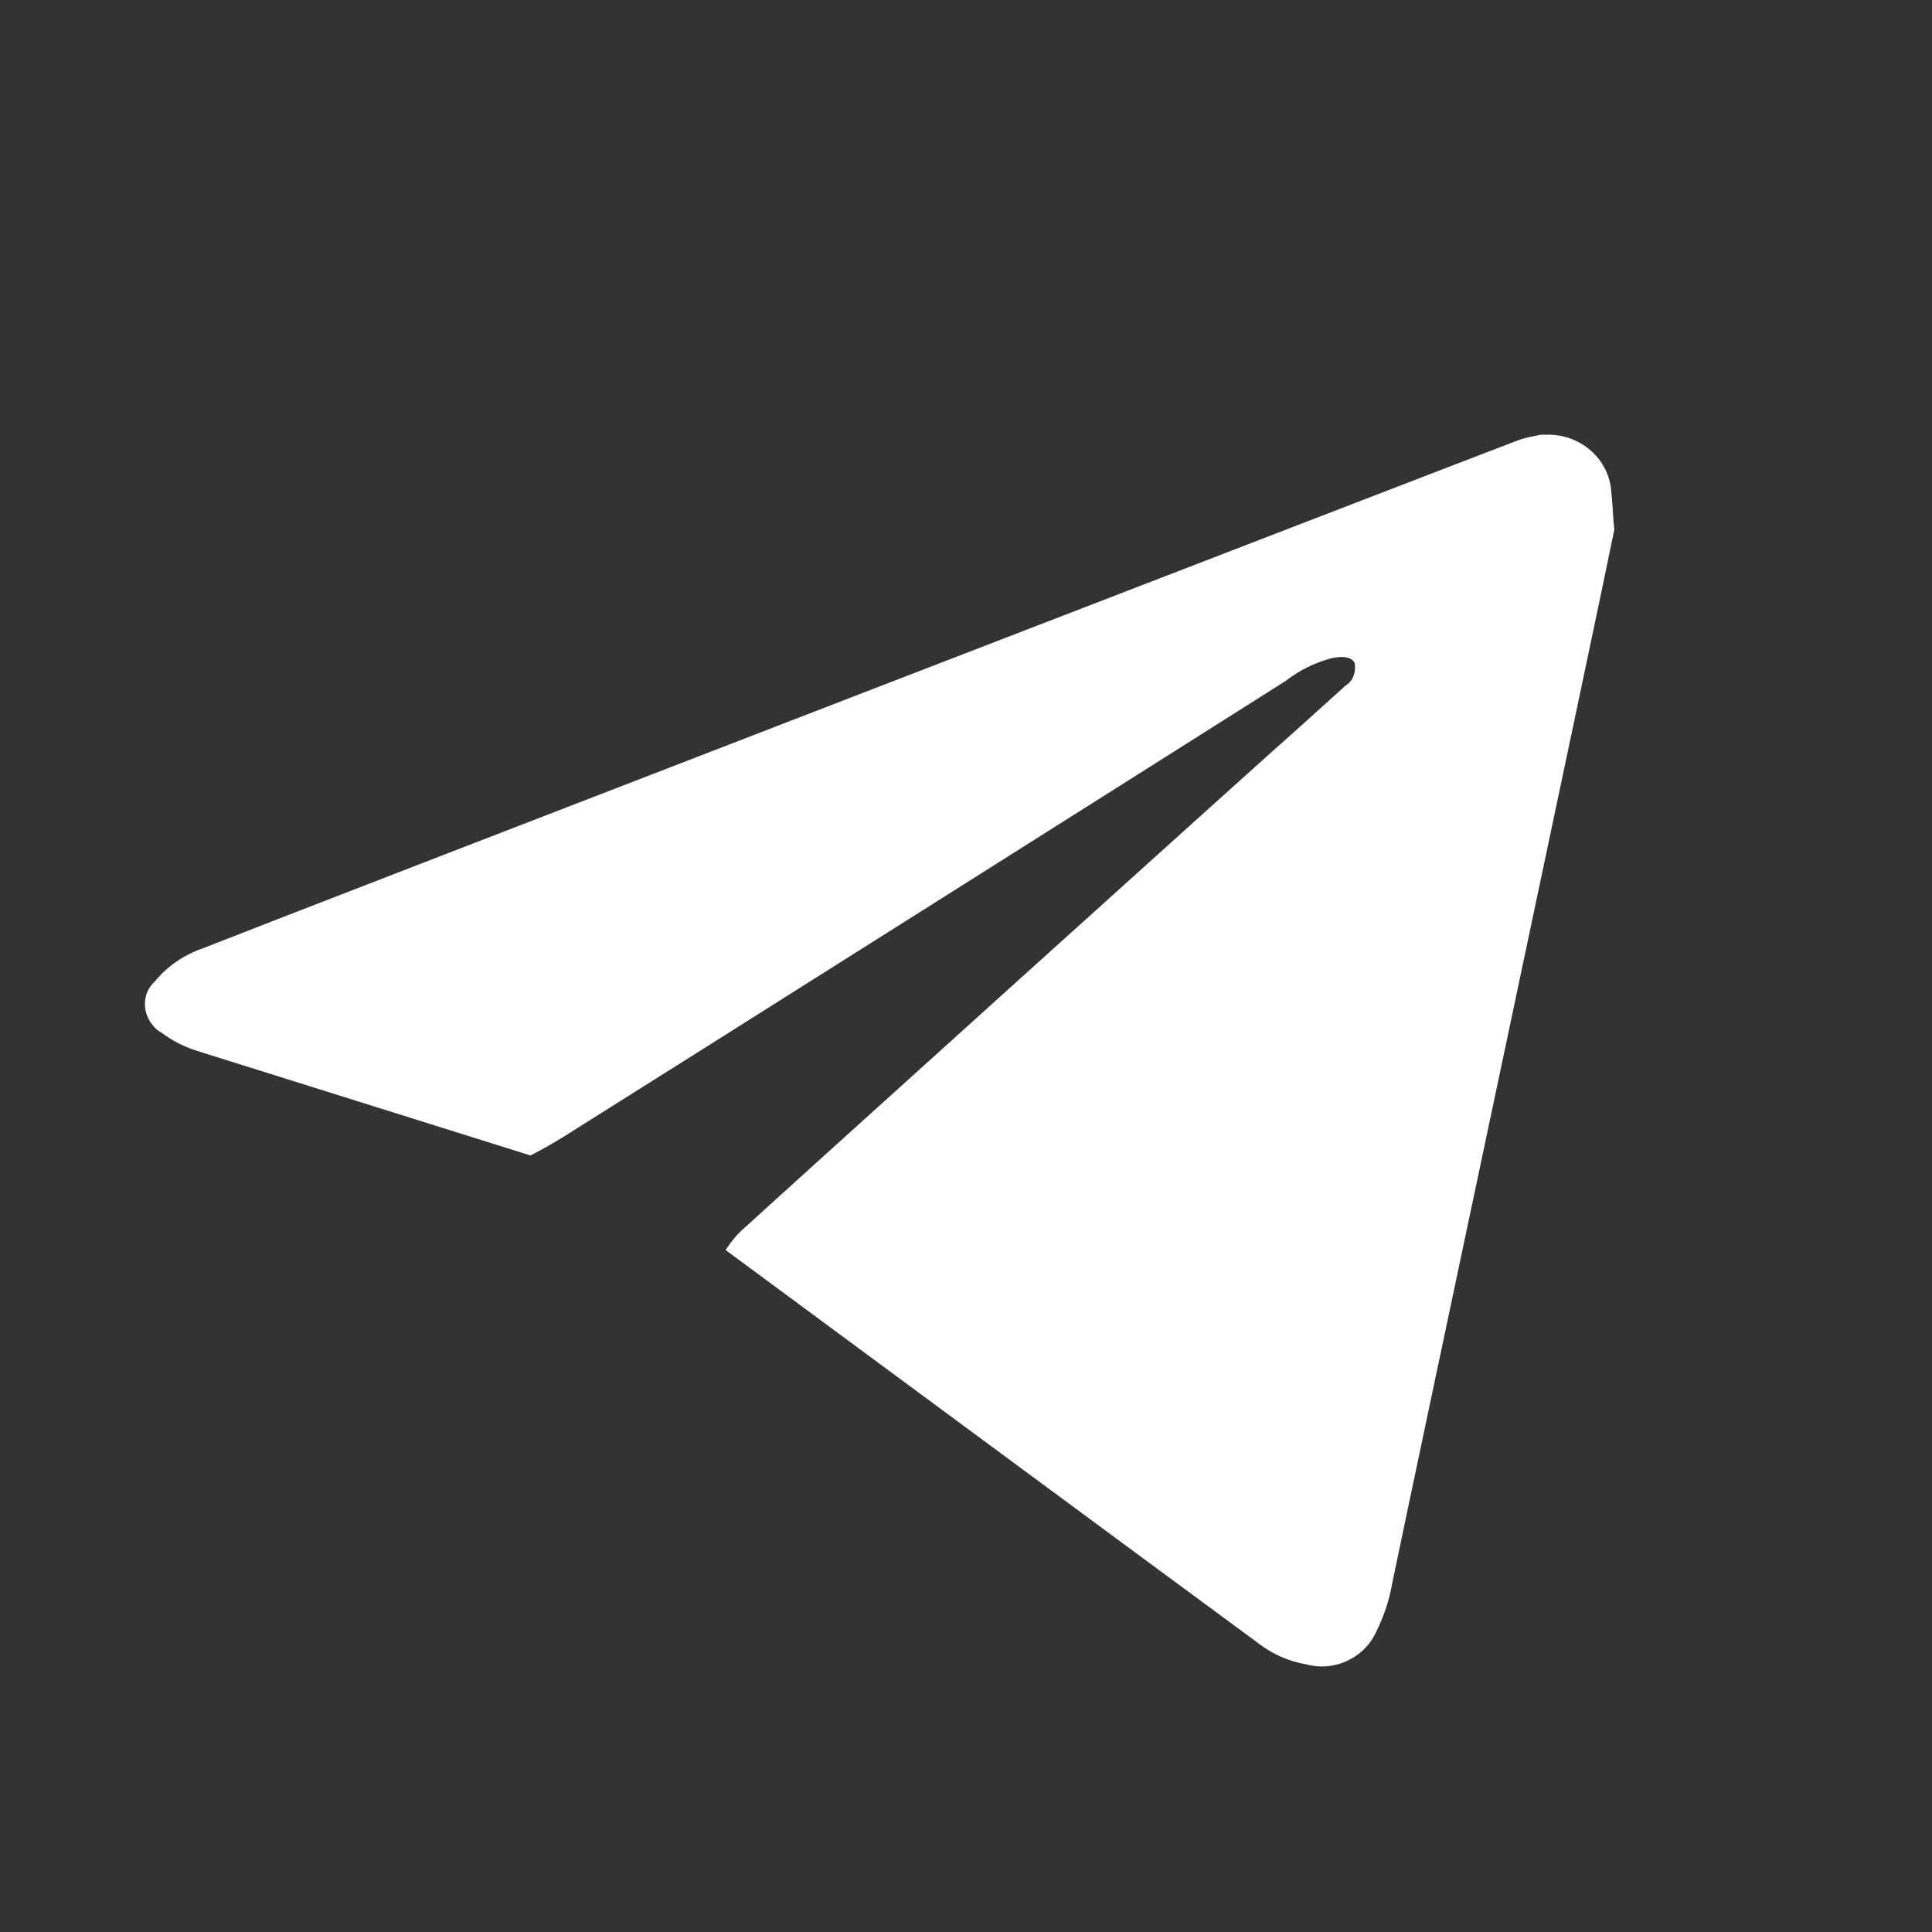 <svg width="40" height="40" viewBox="0 0 40 40" fill="none" xmlns="http://www.w3.org/2000/svg">
<rect x="0" y="0" width="40" height="40" fill="#333333" stroke="none"/>
<path d="M33.362 10.214C33.331 9.499 32.709 8.97 31.994 9.001C31.963 9.001 31.932 9.001 31.901 9.001C31.746 9.032 31.559 9.063 31.404 9.126C30.658 9.405 5.603 19.073 4.205 19.632C3.832 19.757 3.458 20.005 3.21 20.316C2.93 20.565 2.93 21 3.21 21.28C3.241 21.311 3.272 21.342 3.334 21.373C3.583 21.56 3.832 21.684 4.142 21.777L10.981 23.922C11.23 23.798 11.447 23.673 11.696 23.518C13.188 22.585 25 15.125 26.617 14.099C26.896 13.882 27.207 13.726 27.549 13.633C27.798 13.571 27.985 13.602 28.047 13.726C28.078 13.913 28.016 14.099 27.86 14.193C27.549 14.472 27.207 14.783 26.896 15.063C26.461 15.436 15.924 24.948 15.457 25.383C15.271 25.538 15.146 25.694 15.022 25.88C15.488 26.222 24.068 32.564 26.057 34.025C26.337 34.242 26.679 34.398 27.052 34.46C27.611 34.615 28.233 34.336 28.482 33.807C28.637 33.496 28.762 33.154 28.824 32.781C29.352 30.232 33.145 12.358 33.424 10.96C33.393 10.742 33.393 10.462 33.362 10.214Z" fill="white"/>
</svg>
